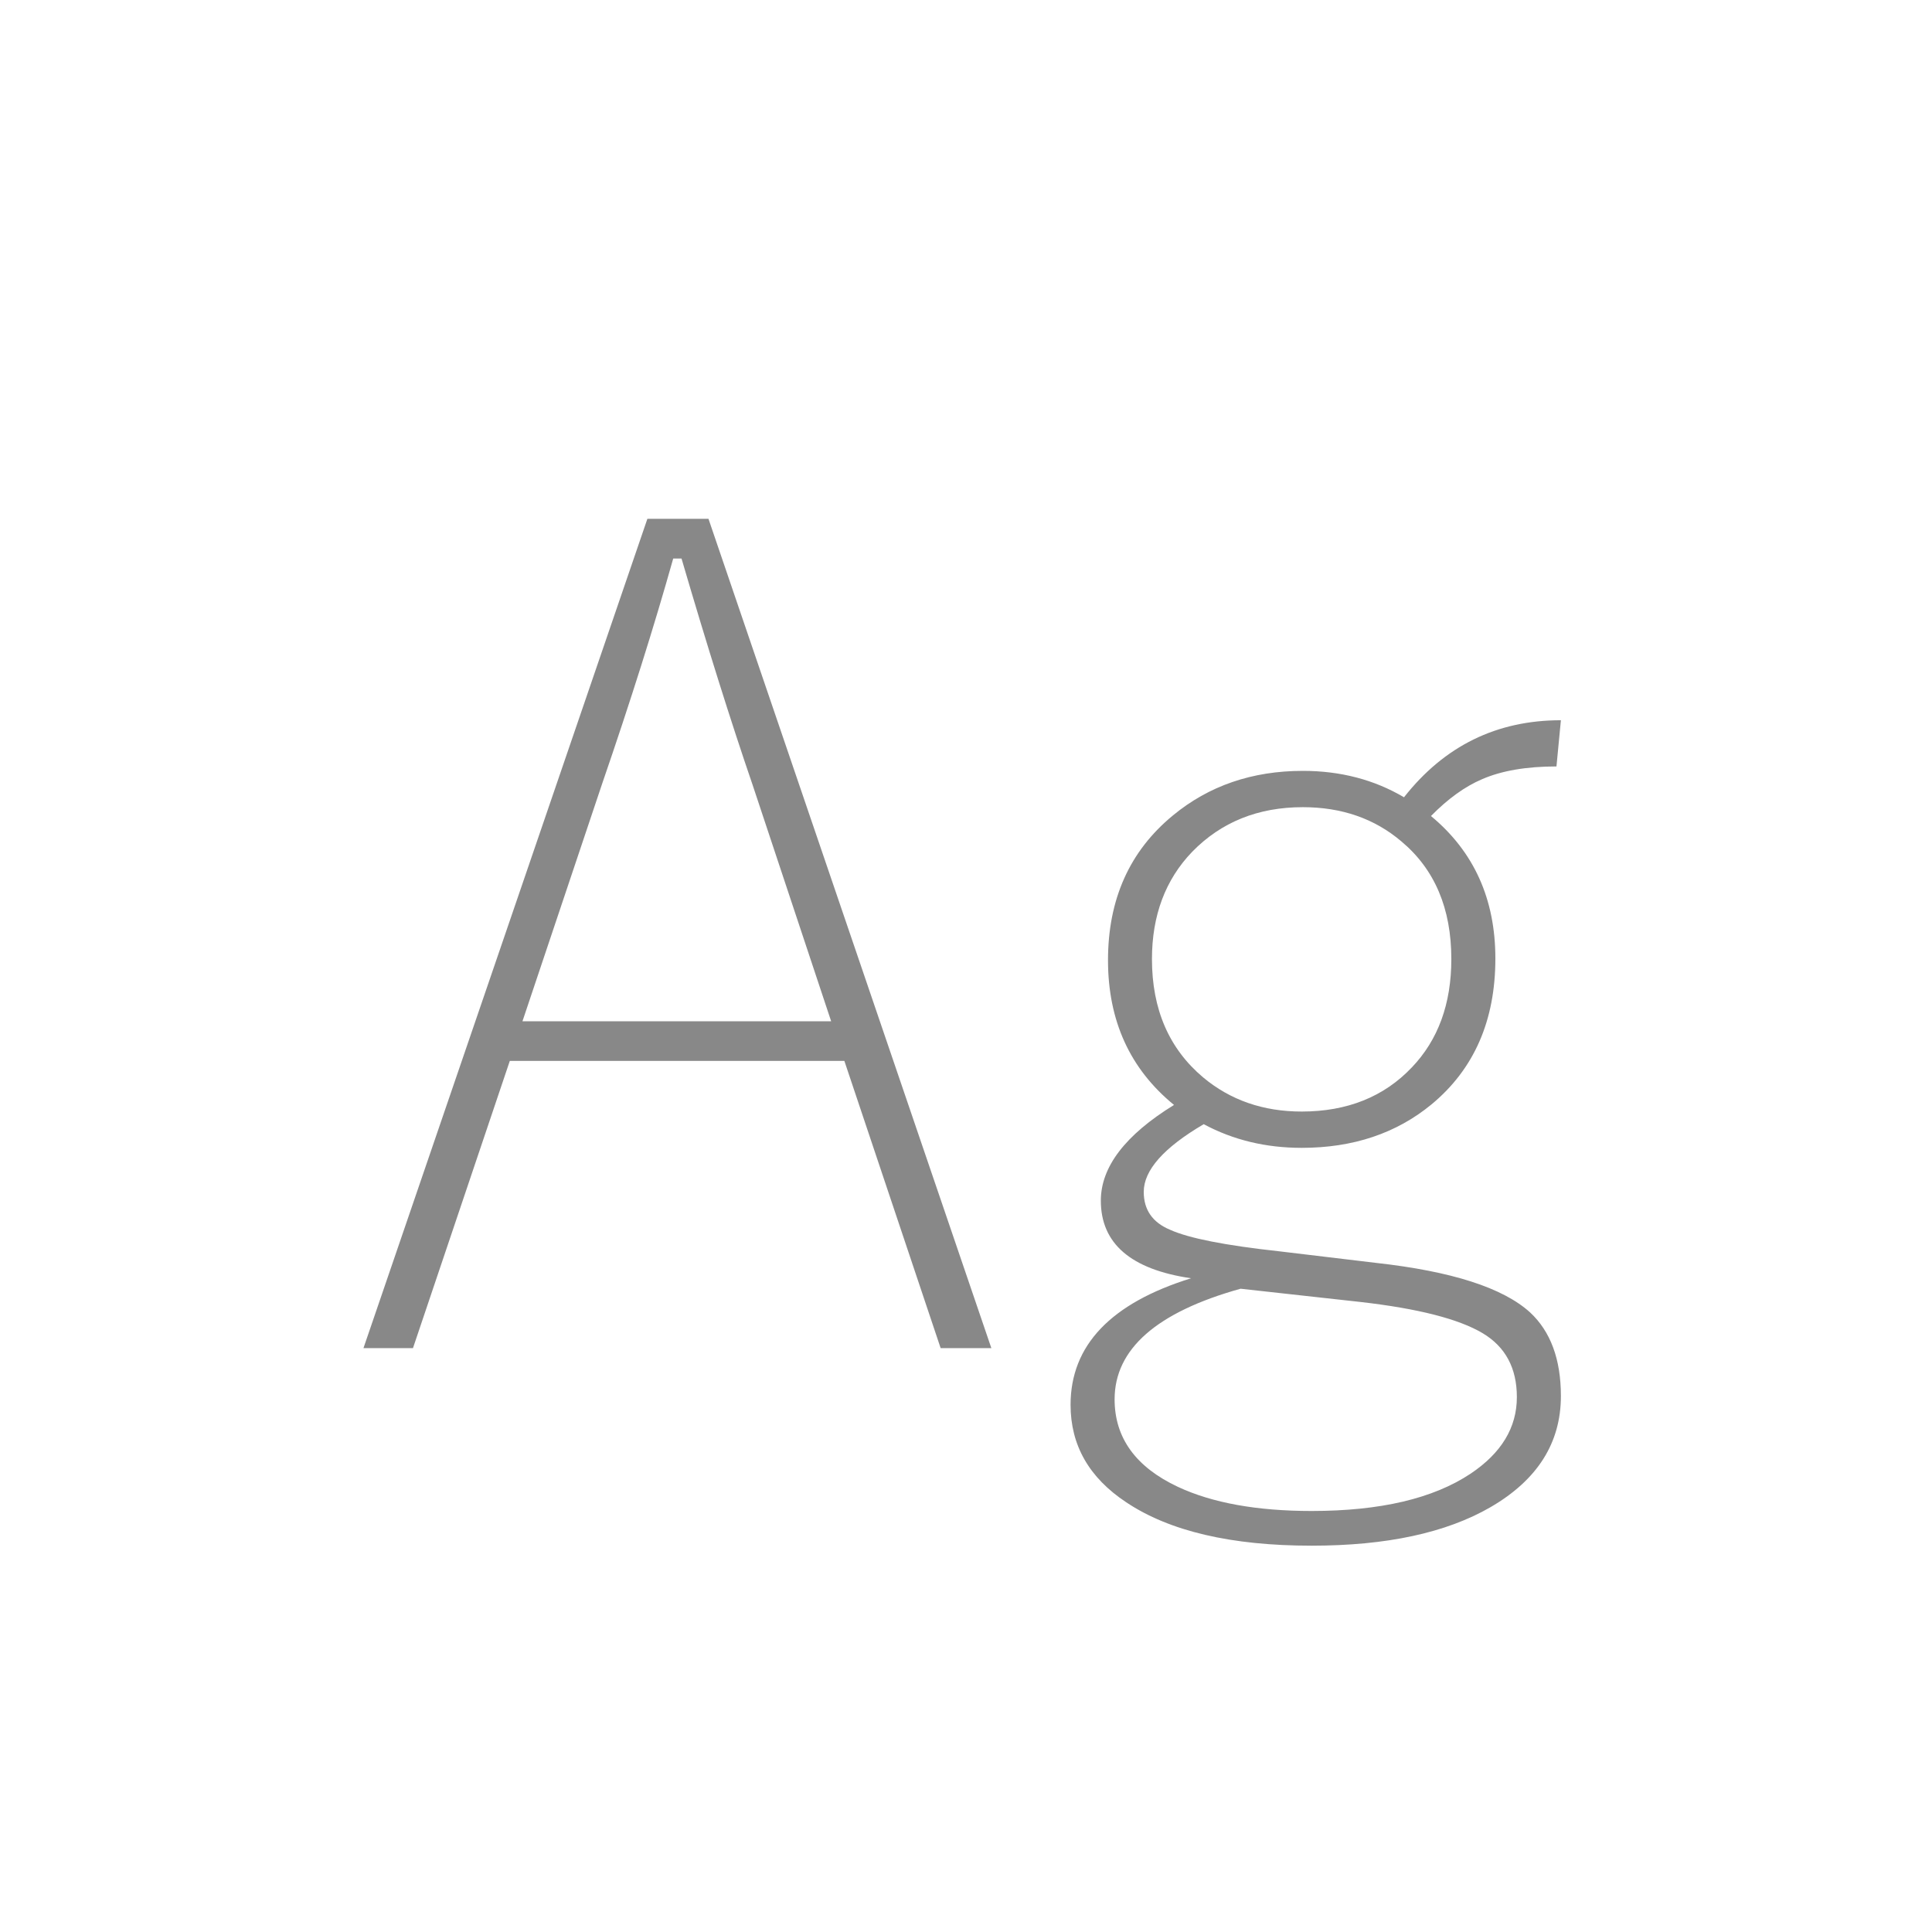 <svg width="24" height="24" viewBox="0 0 24 24" fill="none" xmlns="http://www.w3.org/2000/svg">
<path d="M8.801 6.445L12.315 16.747H11.685L10.489 13.179H6.333L5.13 16.747H4.515L8.042 6.445H8.801ZM10.325 12.687L9.348 9.747C9.079 8.963 8.785 8.027 8.466 6.938H8.363C8.126 7.781 7.832 8.713 7.481 9.733L6.49 12.687H10.325ZM19.39 8.947L19.335 9.521C18.961 9.521 18.654 9.574 18.412 9.679C18.198 9.77 17.986 9.923 17.776 10.137C18.31 10.579 18.576 11.169 18.576 11.907C18.576 12.677 18.312 13.281 17.783 13.719C17.346 14.079 16.808 14.259 16.17 14.259C15.723 14.259 15.318 14.161 14.953 13.965C14.456 14.257 14.208 14.537 14.208 14.806C14.208 15.029 14.317 15.186 14.536 15.277C14.769 15.382 15.22 15.471 15.89 15.544L17.093 15.688C18.032 15.792 18.67 15.997 19.007 16.303C19.262 16.54 19.39 16.886 19.39 17.342C19.39 17.925 19.098 18.385 18.515 18.723C17.963 19.042 17.223 19.201 16.293 19.201C15.295 19.201 14.527 19.021 13.989 18.661C13.529 18.356 13.299 17.953 13.299 17.451C13.299 16.713 13.798 16.189 14.796 15.879C14.049 15.77 13.675 15.448 13.675 14.915C13.675 14.496 13.978 14.099 14.584 13.726C14.037 13.279 13.764 12.68 13.764 11.928C13.764 11.171 14.033 10.572 14.57 10.13C15.017 9.761 15.555 9.576 16.184 9.576C16.653 9.576 17.072 9.686 17.441 9.904C17.943 9.266 18.592 8.947 19.39 8.947ZM16.184 10.027C15.628 10.027 15.17 10.212 14.81 10.581C14.477 10.927 14.31 11.372 14.31 11.914C14.31 12.538 14.523 13.028 14.946 13.384C15.284 13.666 15.691 13.808 16.17 13.808C16.735 13.808 17.191 13.625 17.537 13.261C17.865 12.919 18.029 12.47 18.029 11.914C18.029 11.285 17.822 10.797 17.407 10.451C17.075 10.169 16.667 10.027 16.184 10.027ZM15.411 16.009C14.367 16.3 13.846 16.759 13.846 17.383C13.846 17.861 14.108 18.224 14.632 18.47C15.06 18.67 15.614 18.77 16.293 18.77C17.145 18.77 17.804 18.616 18.269 18.306C18.651 18.05 18.843 17.734 18.843 17.355C18.843 16.995 18.701 16.731 18.419 16.562C18.123 16.385 17.615 16.255 16.895 16.173L15.411 16.009Z" fill="#888888"/>
</svg>
